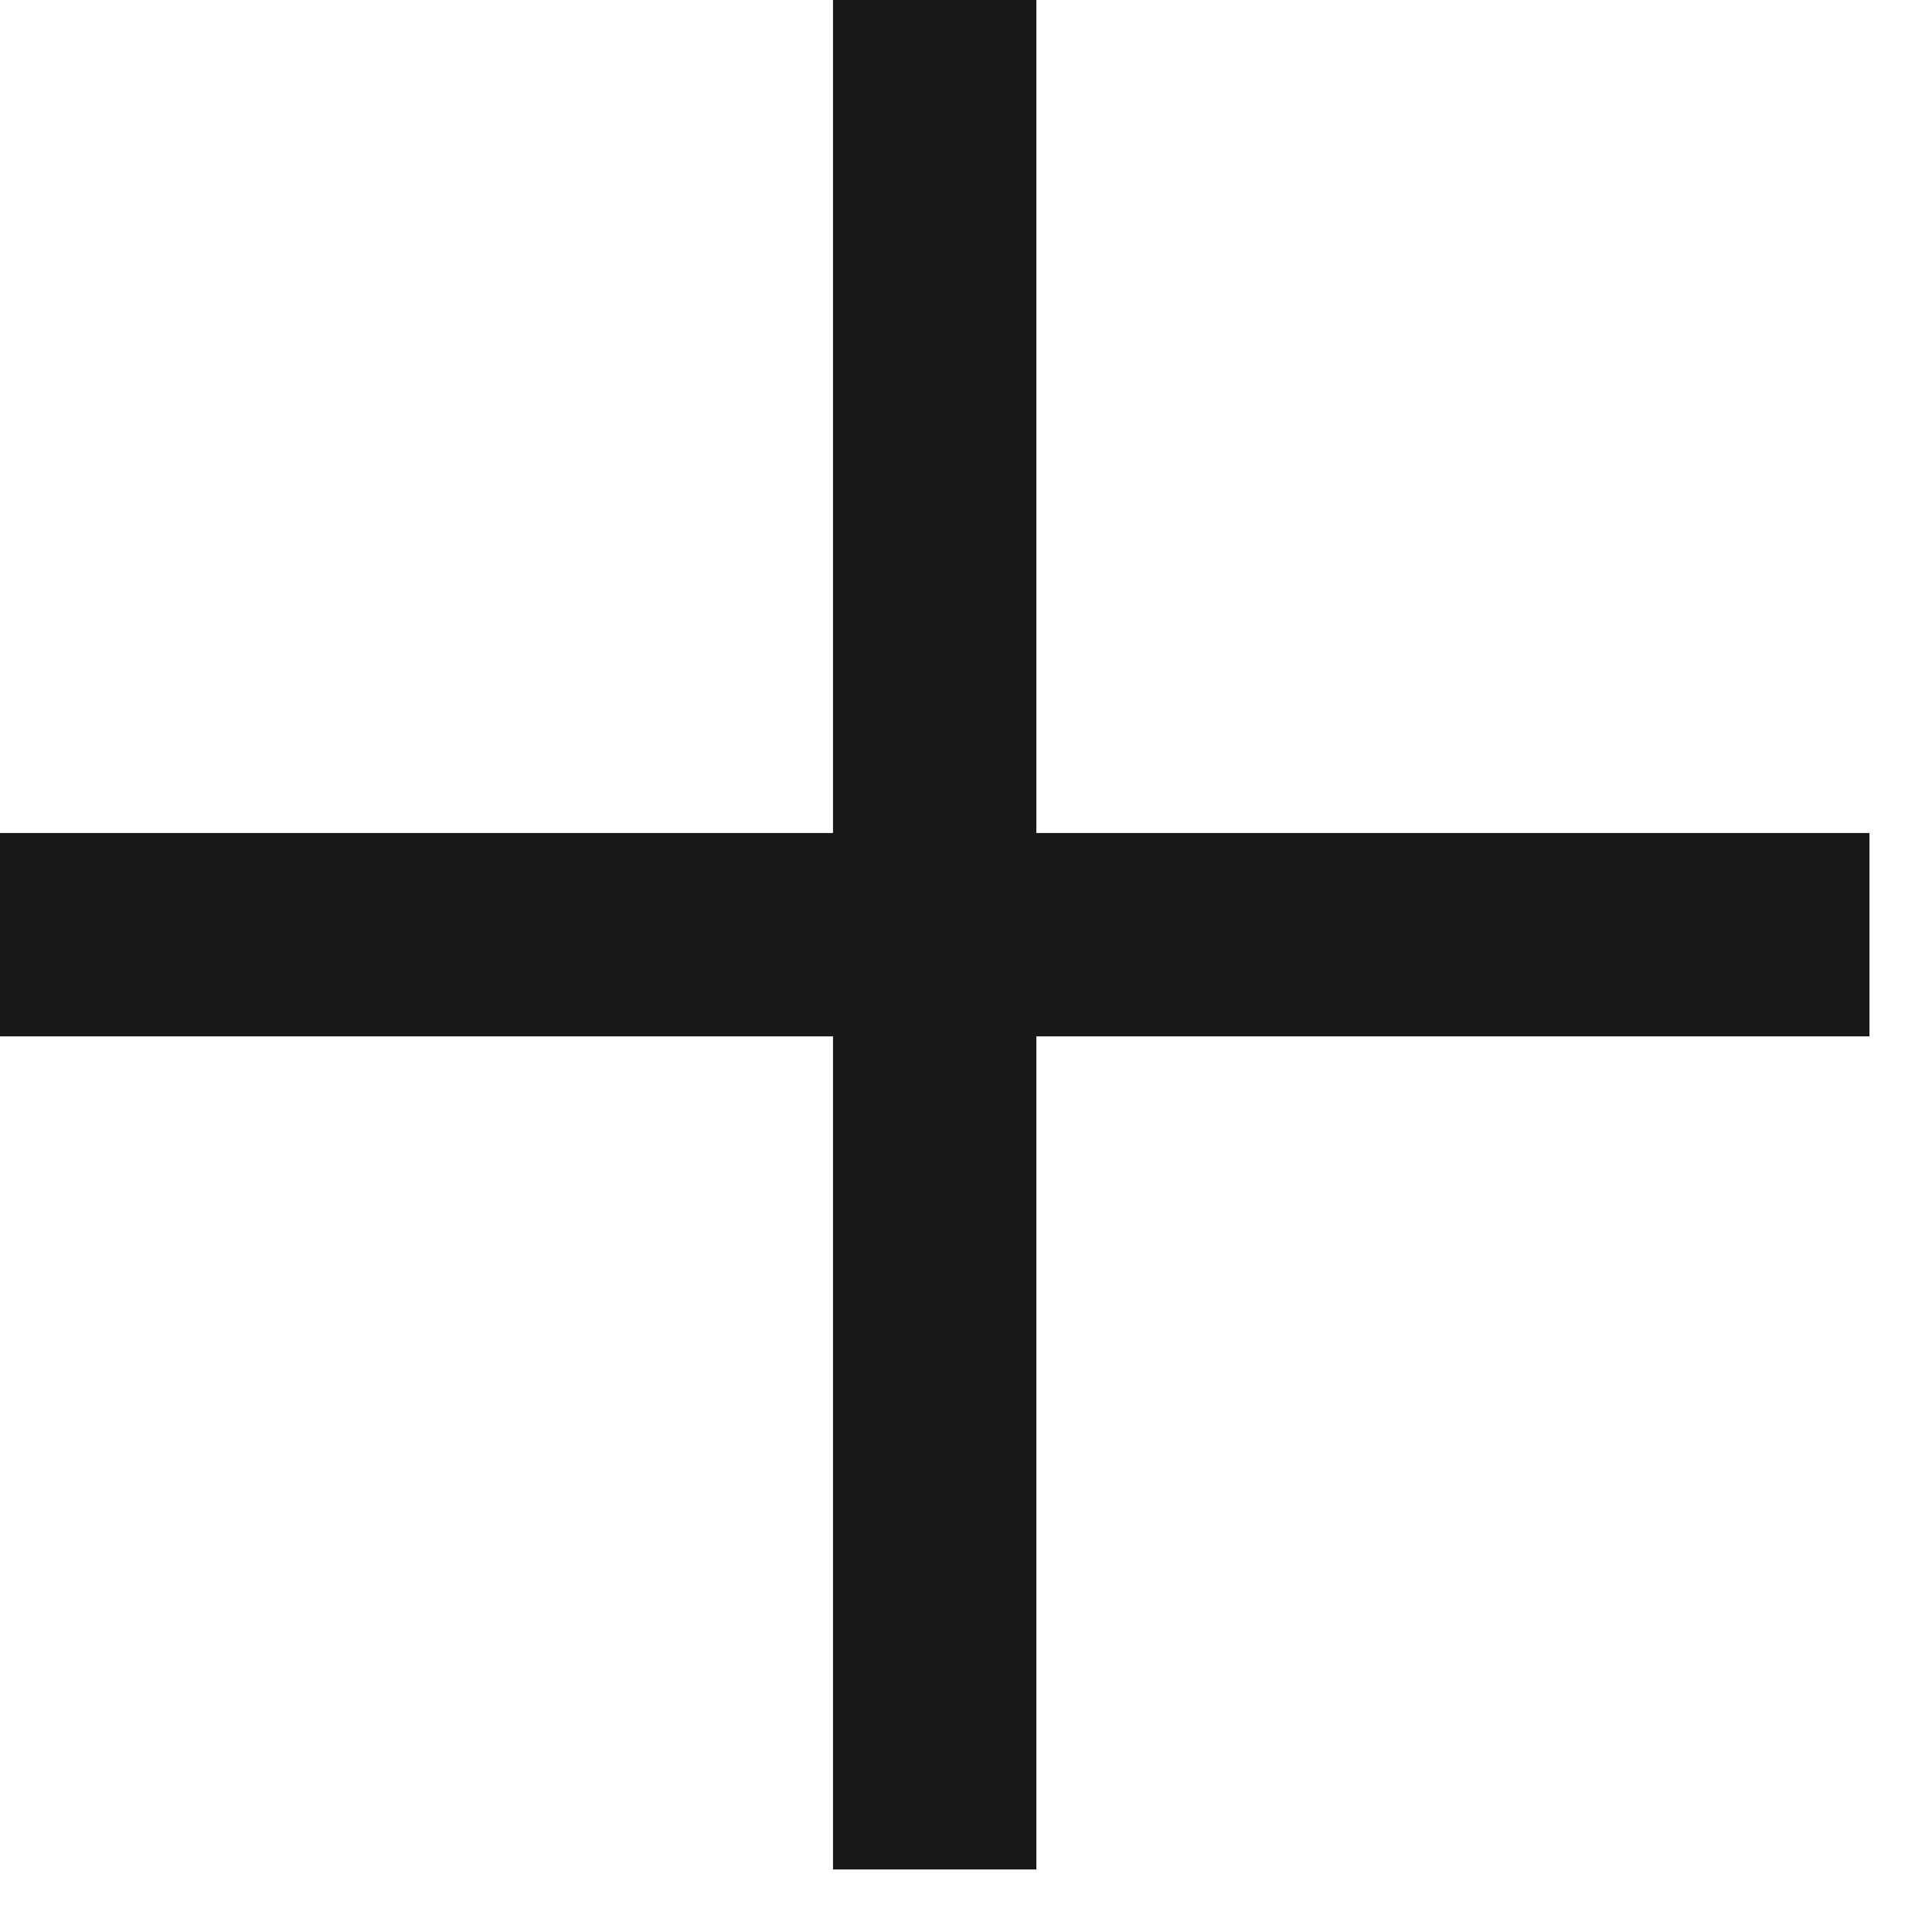 <svg width="19" height="19" viewBox="0 0 19 19" fill="none" xmlns="http://www.w3.org/2000/svg">
<path fill-rule="evenodd" clip-rule="evenodd" d="M10.192 8.192V2.52881e-07L8.192 0V8.192H0L2.52881e-07 10.192H8.192V18.385H10.192V10.192H18.385V8.192H10.192Z" fill="#19191C"/>
</svg>
